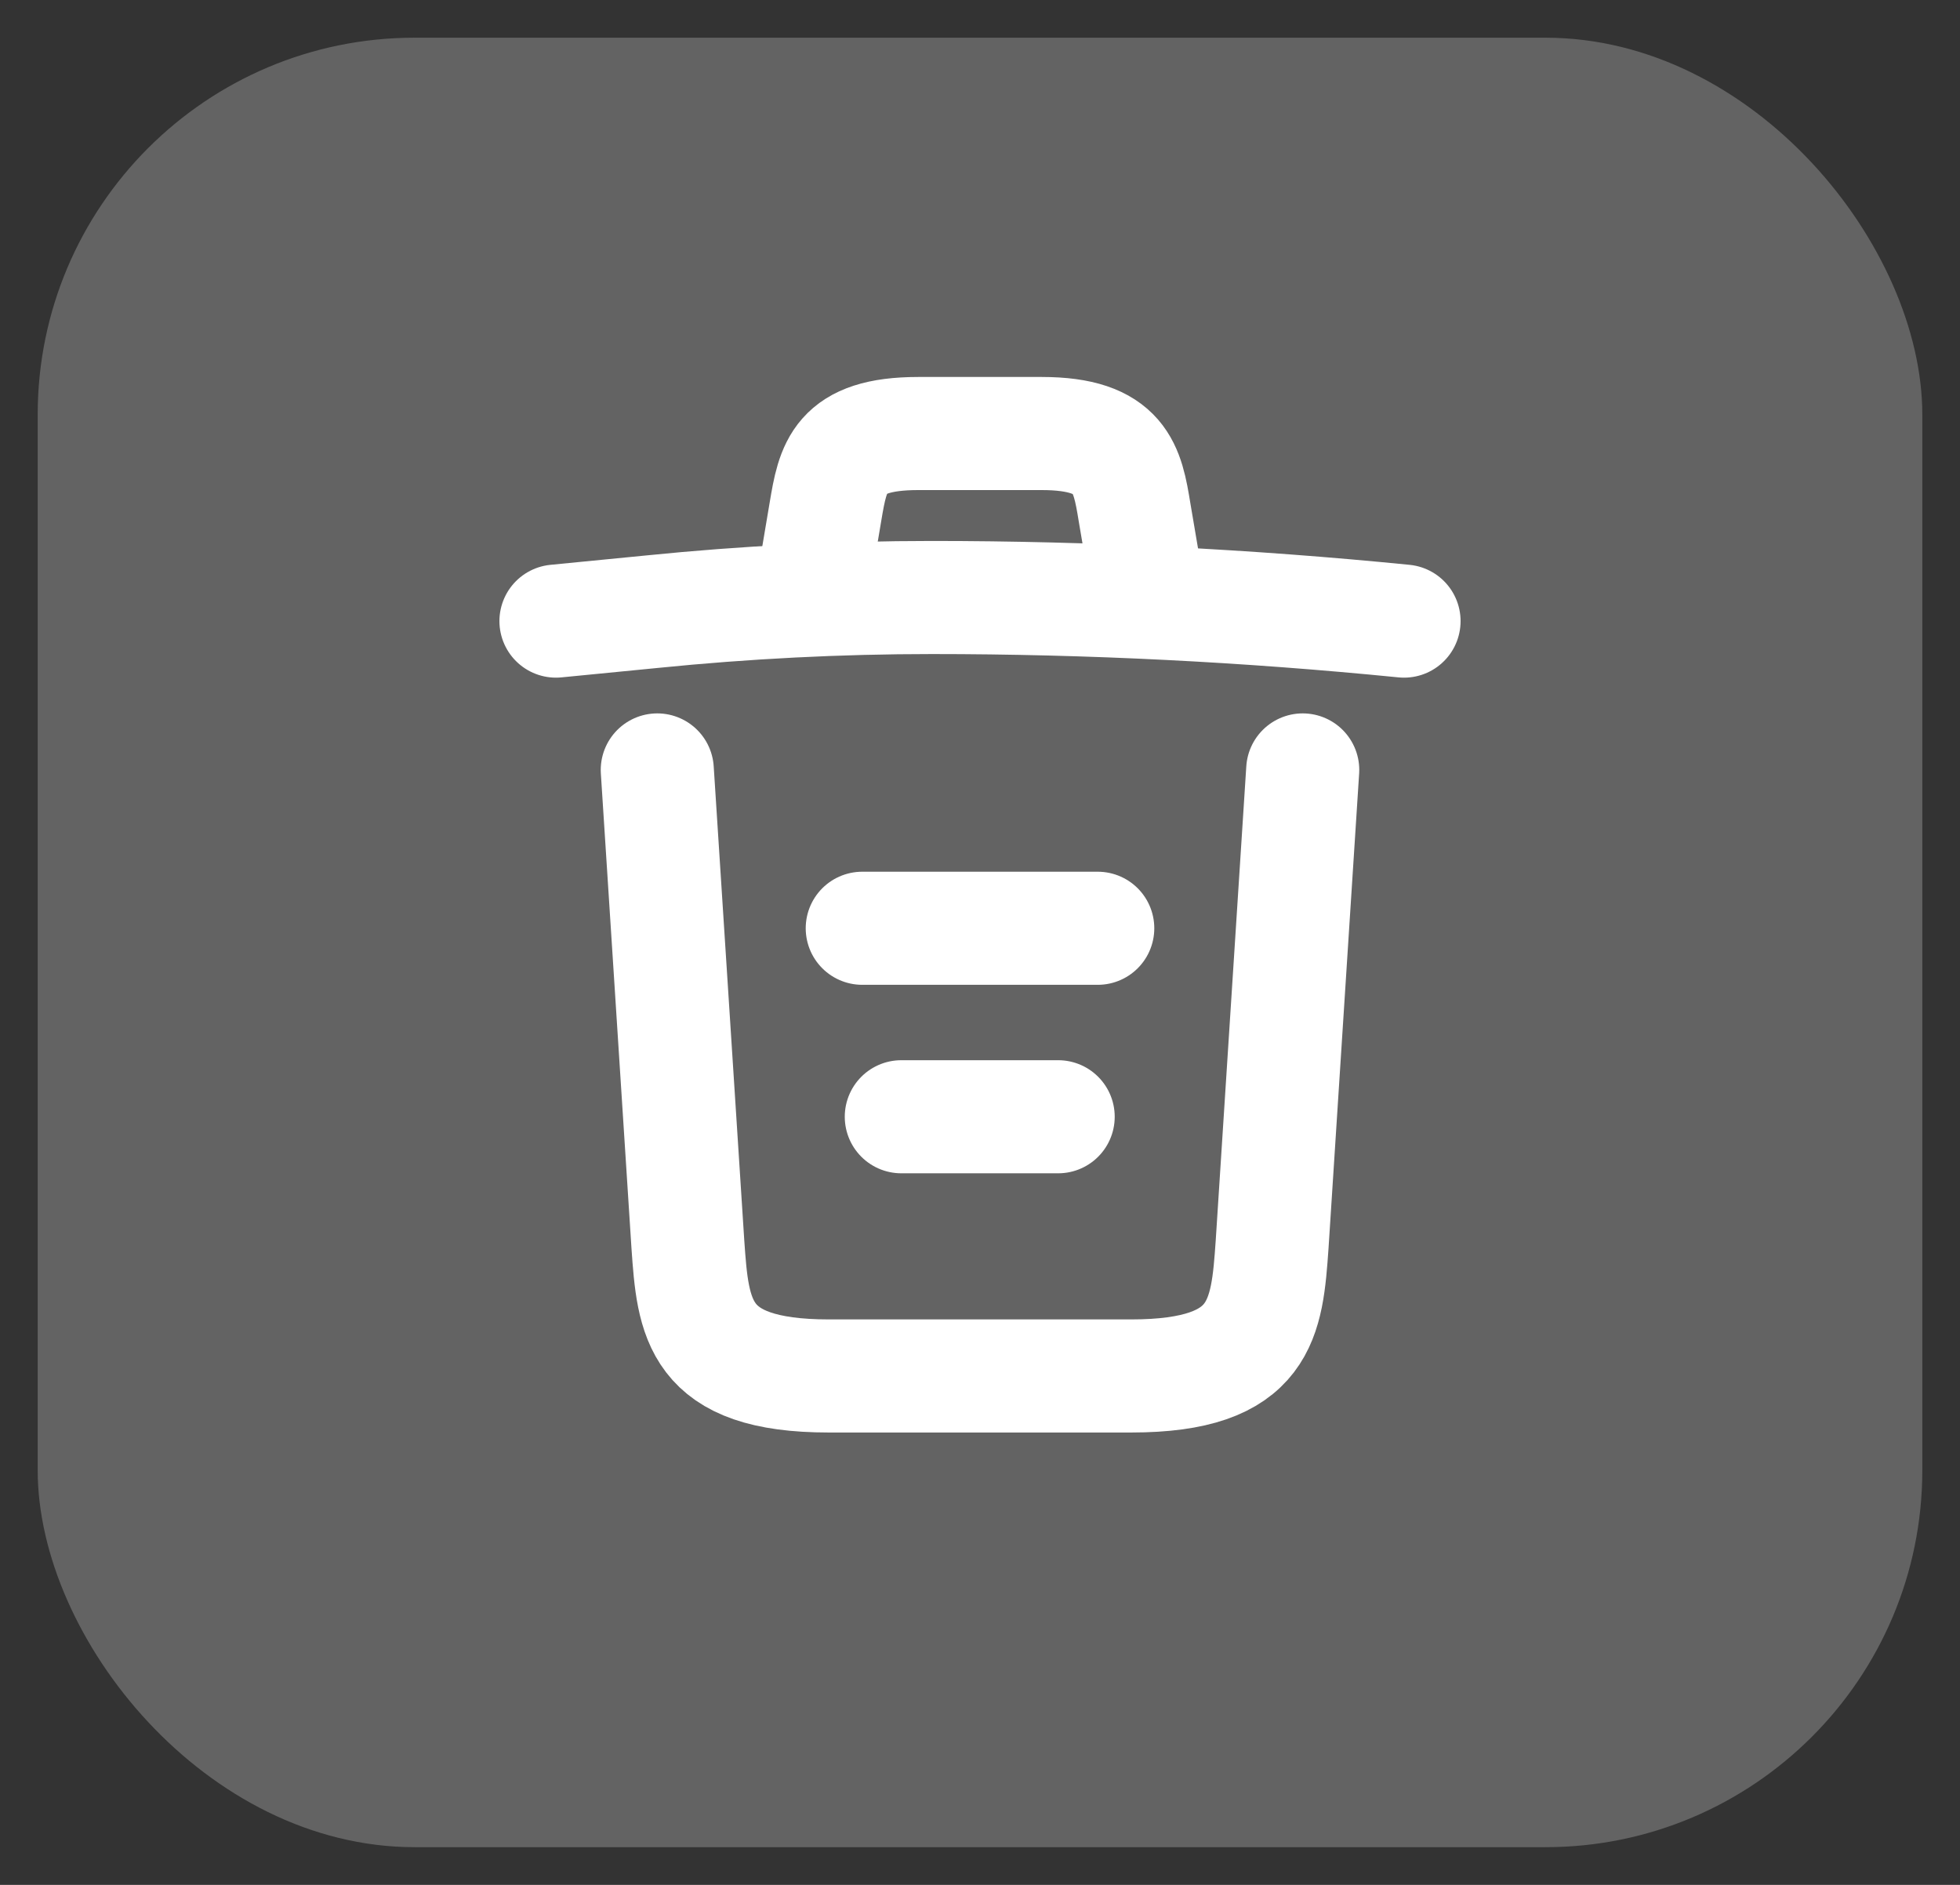 <svg width="26" height="25" viewBox="0 0 26 25" fill="none" xmlns="http://www.w3.org/2000/svg">
<rect x="0" y="0" width="26" height="25" fill="#333333" stroke="none"/>
<rect x="0.5" y="0.5" width="25" height="24" rx="5" fill="#636363"/>
<path d="M18.625 8.238C16.544 8.031 14.45 7.925 12.363 7.925C11.125 7.925 9.887 7.988 8.65 8.113L7.375 8.238" stroke="white" stroke-width="1.5" stroke-linecap="round" stroke-linejoin="round"/>
<path d="M10.812 7.606L10.95 6.787C11.05 6.194 11.125 5.75 12.181 5.75H13.819C14.875 5.75 14.956 6.219 15.05 6.794L15.188 7.606" stroke="white" stroke-width="1.5" stroke-linecap="round" stroke-linejoin="round"/>
<path d="M17.281 10.212L16.875 16.506C16.806 17.487 16.75 18.25 15.006 18.25H10.994C9.25 18.25 9.194 17.487 9.125 16.506L8.719 10.212" stroke="white" stroke-width="1.5" stroke-linecap="round" stroke-linejoin="round"/>
<path d="M11.956 14.812H14.037" stroke="white" stroke-width="1.5" stroke-linecap="round" stroke-linejoin="round"/>
<path d="M11.438 12.312H14.562" stroke="white" stroke-width="1.5" stroke-linecap="round" stroke-linejoin="round"/>
</svg>
